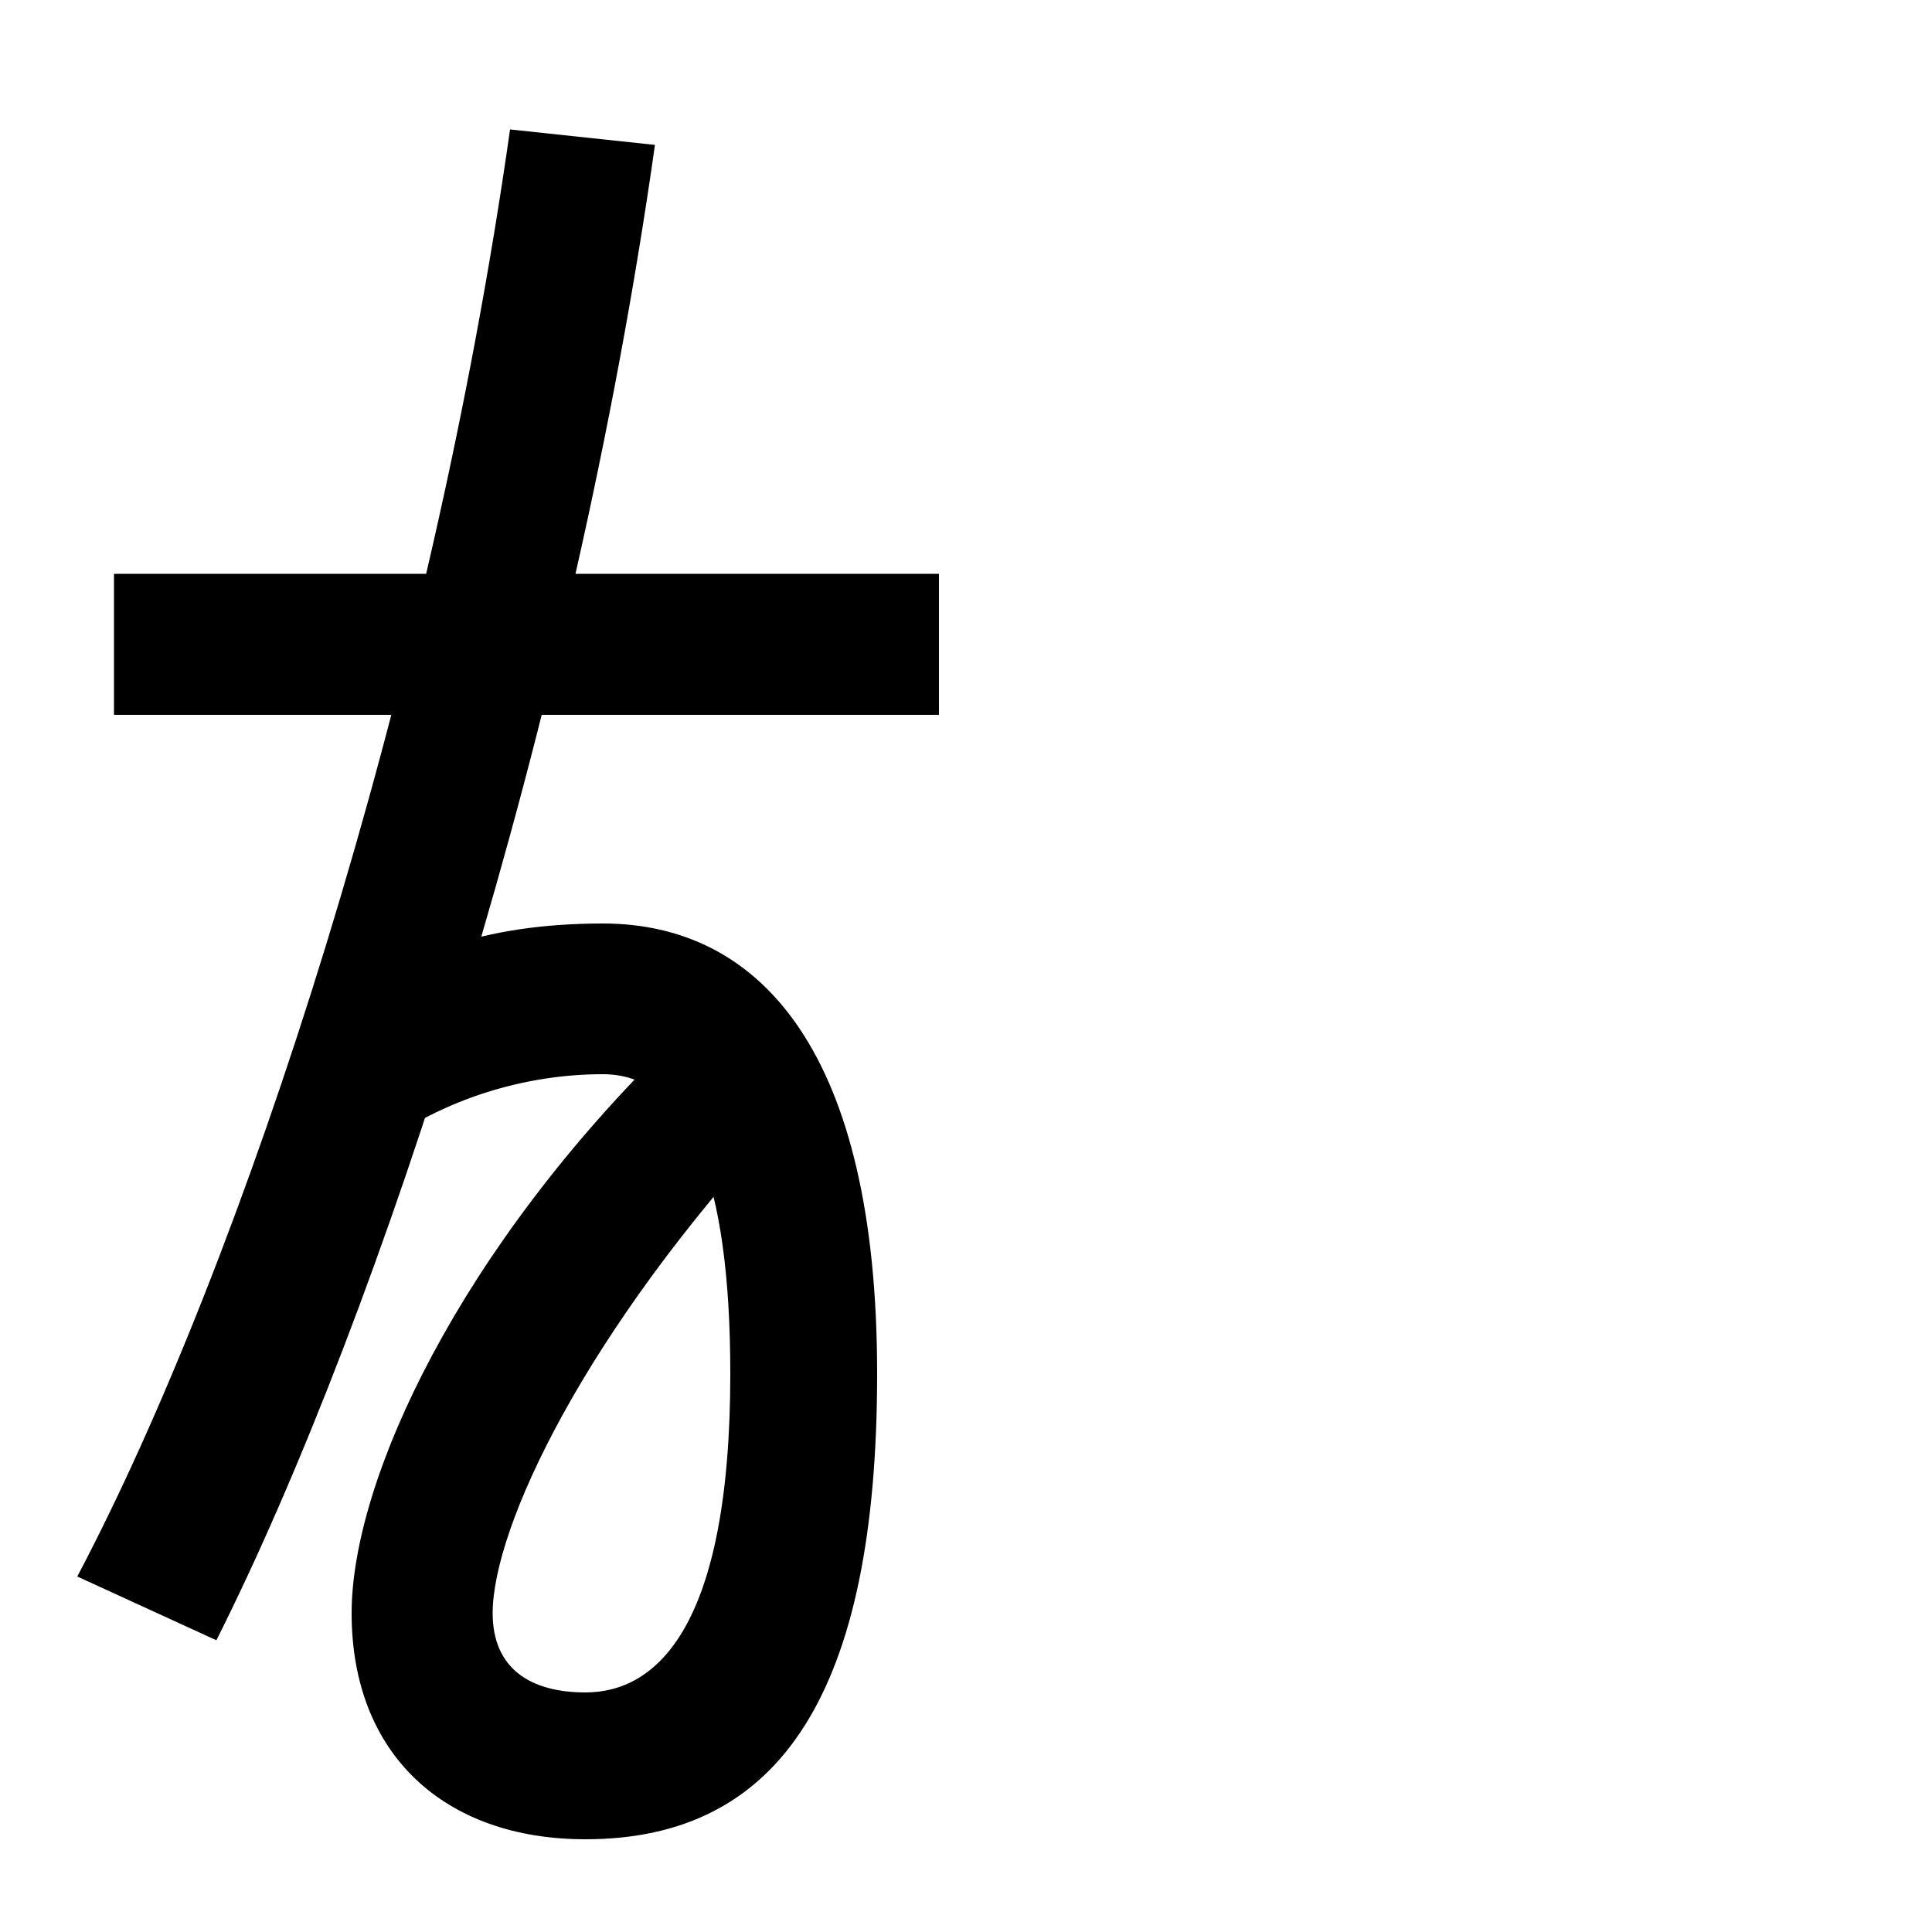 <svg xmlns="http://www.w3.org/2000/svg" width="1000" height="1000"><path d="M339 805 264 813C223 524 126 227 40 64L112 31C197 200 297 508 339 805ZM303 4C275 4 255 16 255 45C255 89 302 190 404 300L349 342C238 234 182 114 182 45C182 -28 230 -72 303 -72C404 -72 454 4 454 169C454 335 394 402 312 402C251 402 205 386 173 355L194 285C230 312 273 324 312 324C357 324 378 269 378 169C378 38 340 4 303 4ZM59 510H486V583H59Z" transform="translate(0, 880) scale(1,-1)" /></svg>